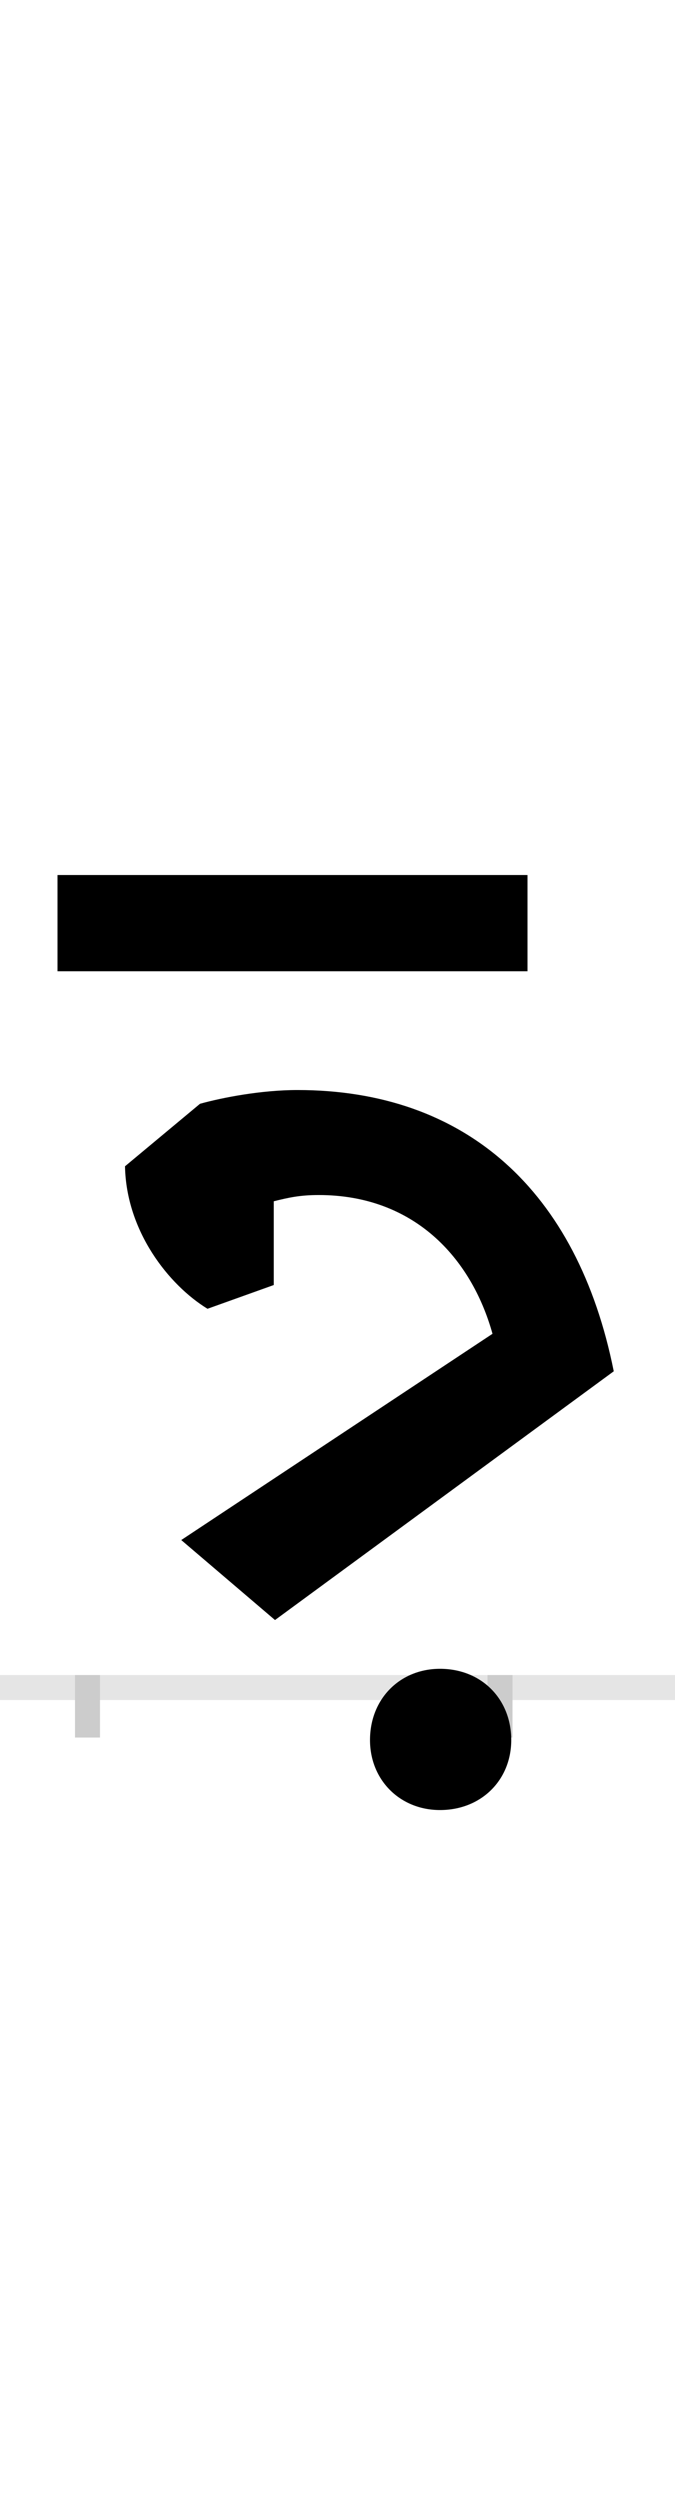 <?xml version="1.0" encoding="UTF-8"?>
<svg height="200.0" version="1.1" width="54.0" xmlns="http://www.w3.org/2000/svg" xmlns:xlink="http://www.w3.org/1999/xlink">
 <rect width="100%" height="100%" fill="#808080" stroke="none"/>
 <path d="M0,0 l54,0 l0,200 l-54,0 Z M0,0" fill="rgb(255,255,255)" transform="matrix(1,0,0,-1,0.0,200.0)"/>
 <path d="M0,0 l54,0" fill="none" stroke="rgb(229,229,229)" stroke-width="2" transform="matrix(1,0,0,-1,0.0,135.0)"/>
 <path d="M0,1 l0,-5" fill="none" stroke="rgb(204,204,204)" stroke-width="2" transform="matrix(1,0,0,-1,7.0,135.0)"/>
 <path d="M0,1 l0,-5" fill="none" stroke="rgb(204,204,204)" stroke-width="2" transform="matrix(1,0,0,-1,40.0,135.0)"/>
 <path d="M352,650 l-376,0 l0,-77 l376,0 Z M75,118 l75,-64 l271,199 c-29,145,-119,225,-253,225 c-29,0,-60,-6,-78,-11 l-60,-50 c1,-52,35,-95,66,-114 l53,19 l0,67 c12,3,21,5,36,5 c76,0,122,-50,139,-111 Z M226,-42 c0,-32,24,-56,56,-56 c33,0,57,24,57,56 c0,33,-24,57,-57,57 c-32,0,-56,-24,-56,-57 Z M226,-42" fill="rgb(0,0,0)" transform="matrix(0.1,0.0,0.0,-0.1,7.0,135.0)"/>
</svg>